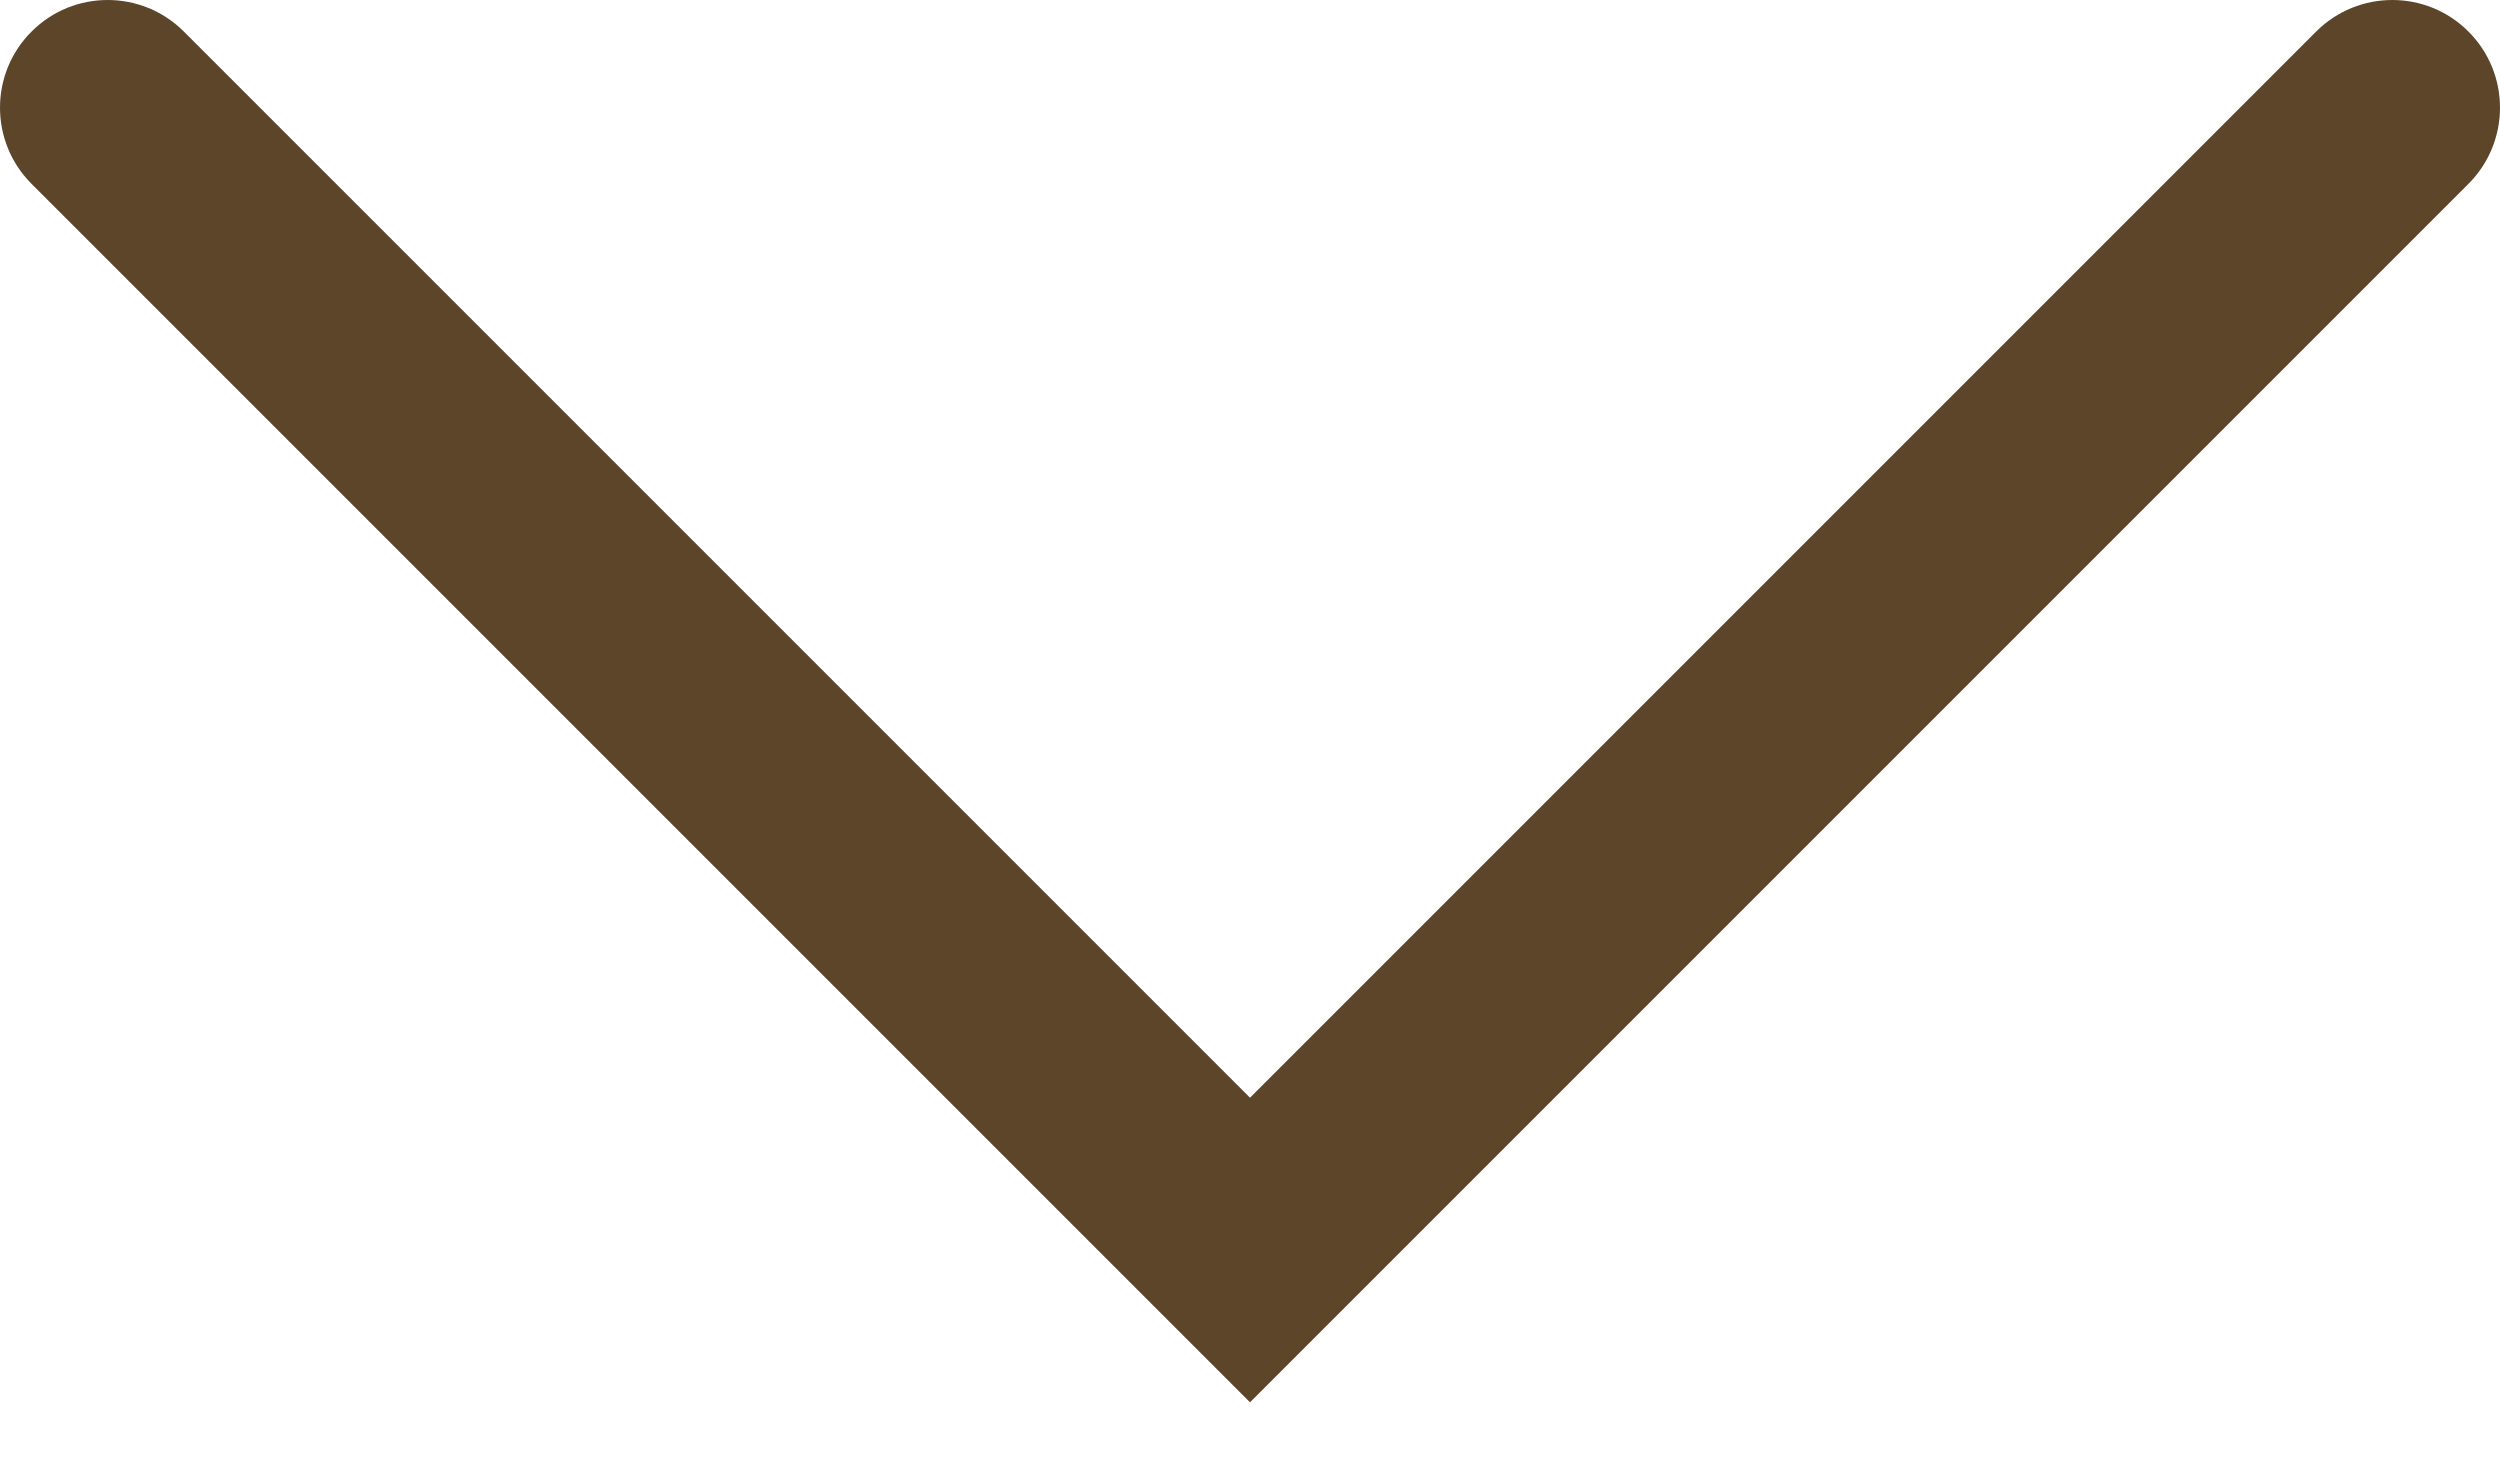 <svg width="24" height="14" viewBox="0 0 24 14" fill="none" xmlns="http://www.w3.org/2000/svg">
<path d="M23.697 1.765C24.101 1.361 24.101 0.706 23.697 0.303C23.294 -0.101 22.639 -0.101 22.235 0.303L23.697 1.765ZM12 12L11.269 12.731L12 13.462L12.731 12.731L12 12ZM1.765 0.303C1.361 -0.101 0.706 -0.101 0.303 0.303C-0.101 0.706 -0.101 1.361 0.303 1.765L1.765 0.303ZM22.235 0.303L11.269 11.269L12.731 12.731L23.697 1.765L22.235 0.303ZM12.731 11.269L1.765 0.303L0.303 1.765L11.269 12.731L12.731 11.269Z" fill="#5C4529"/>
</svg>
